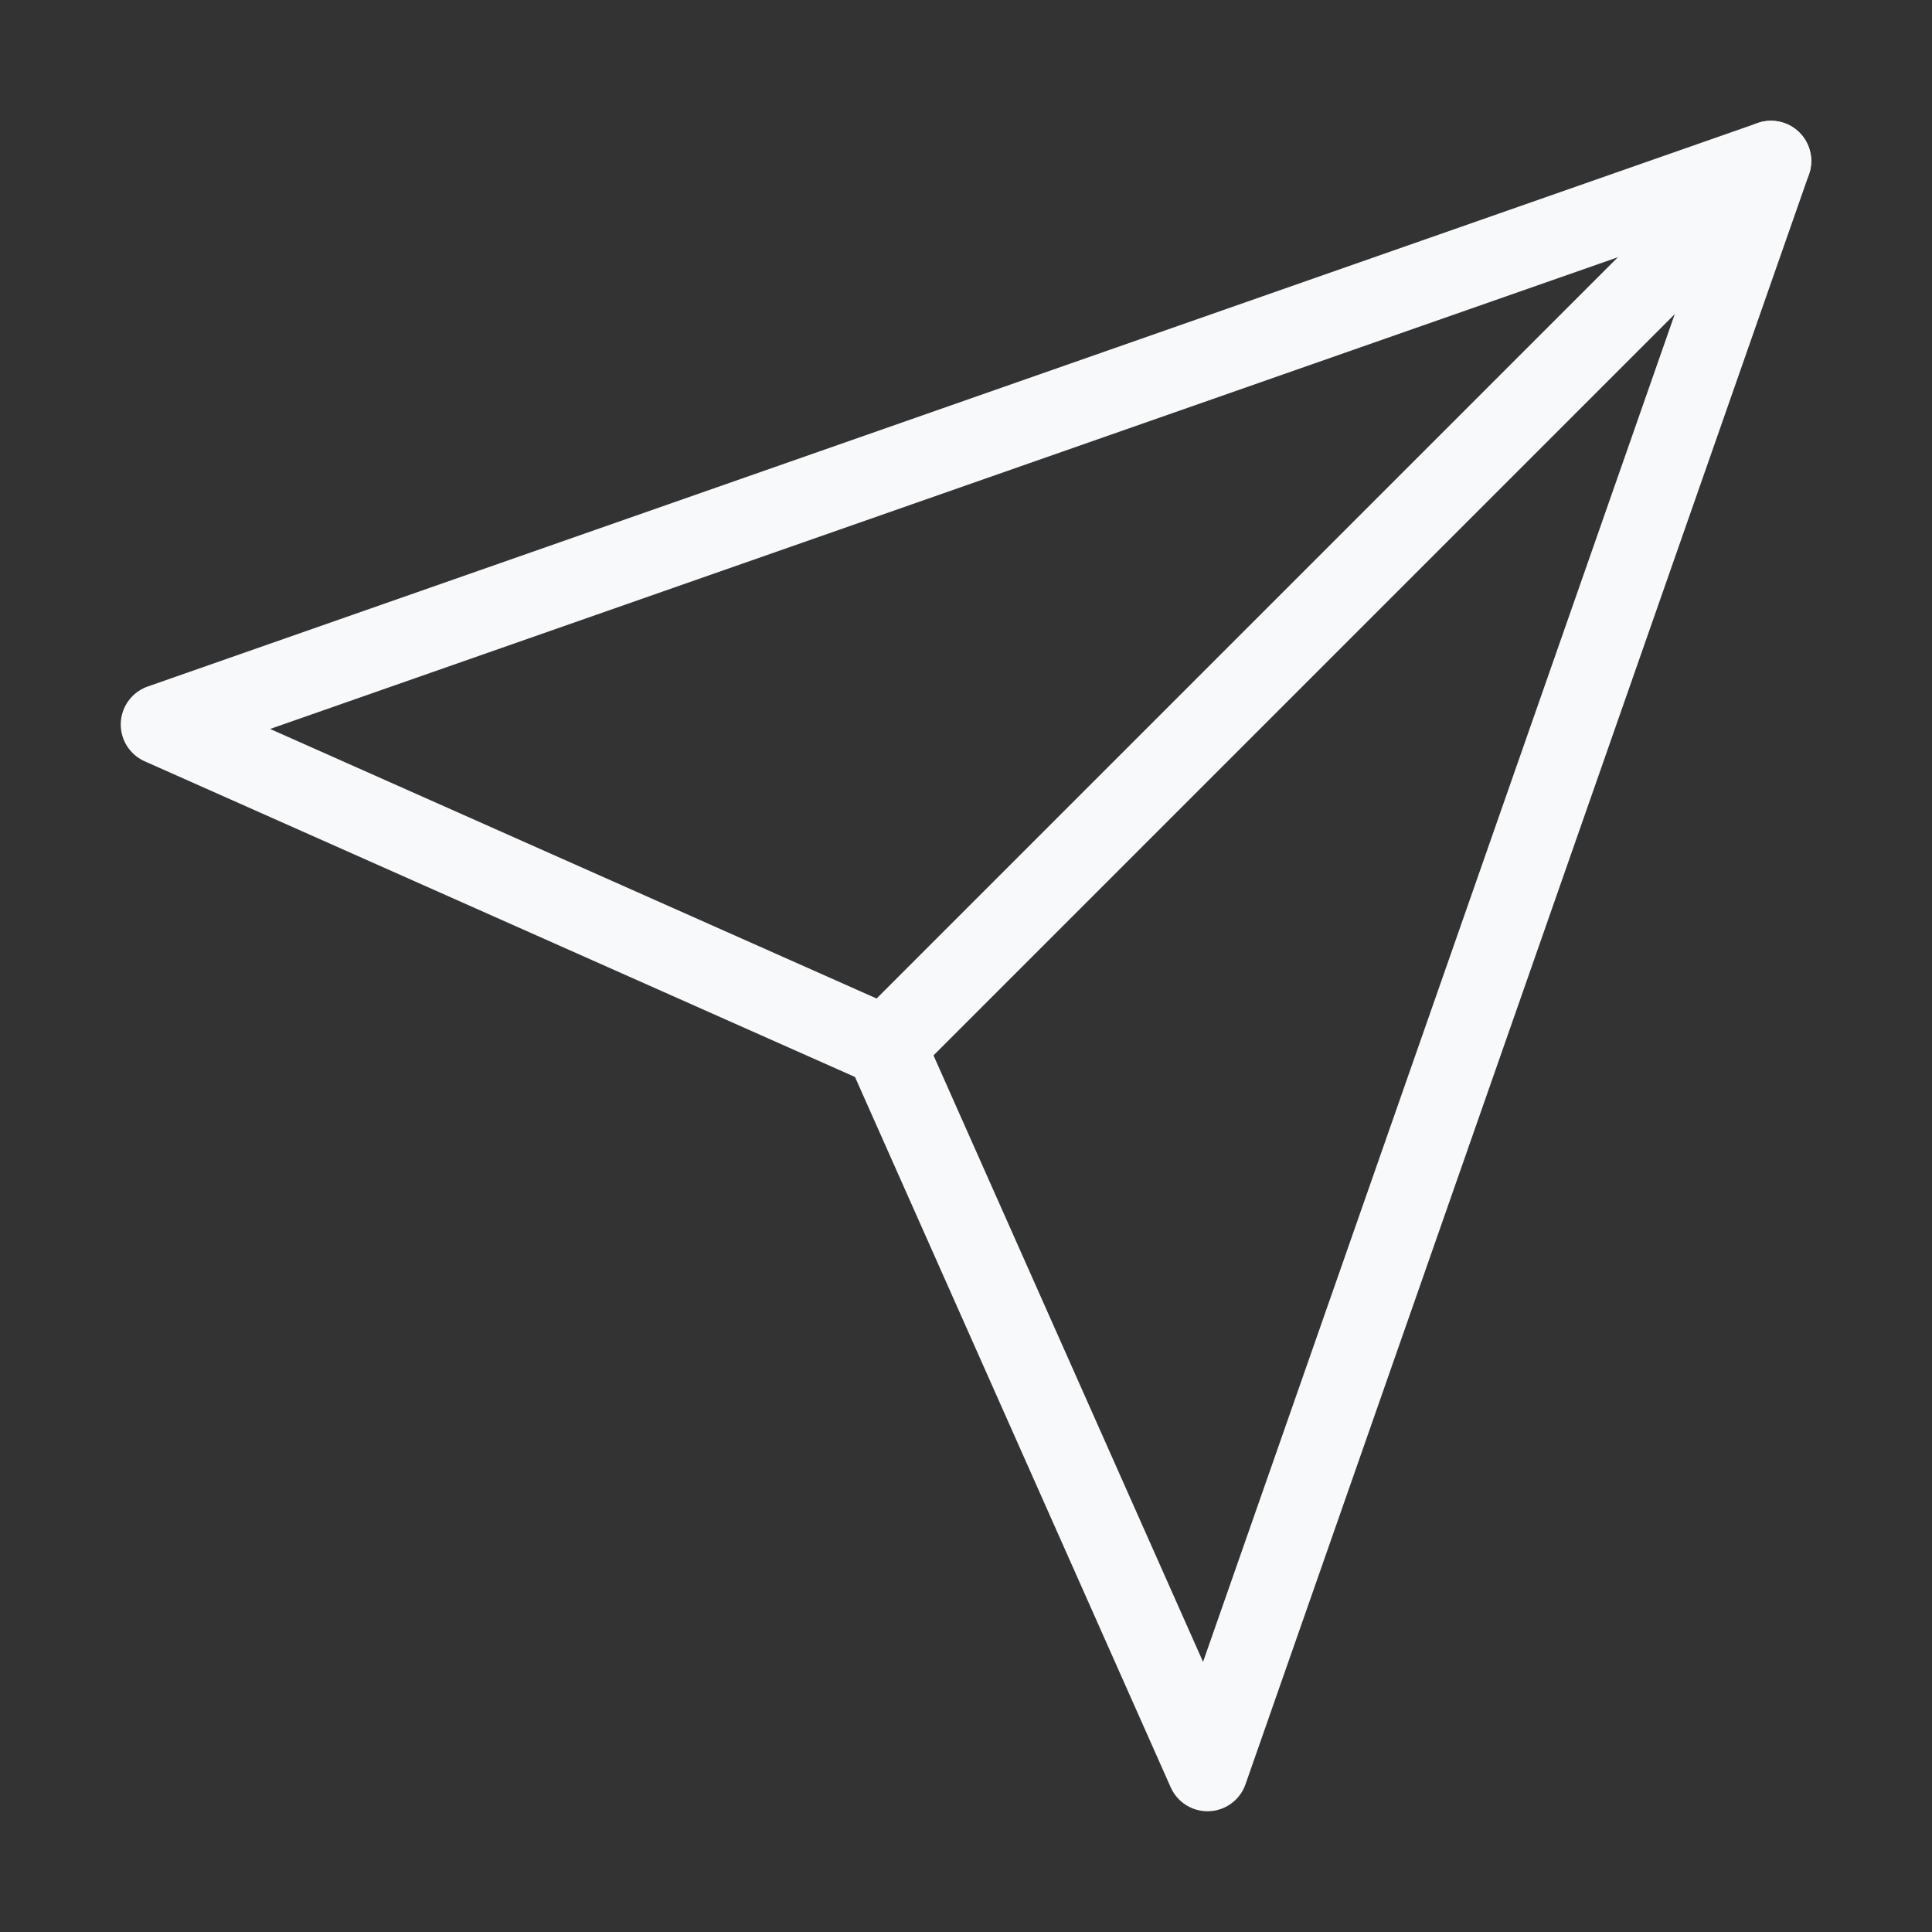<svg xmlns="http://www.w3.org/2000/svg" width="56" height="56" viewBox="0 0 24 24" fill="none" stroke="#f8f9fa" stroke-width="1" stroke-linecap="round" stroke-linejoin="round" class="feather feather-send"><rect x="0" y="0" width="24" height="24" fill="#333333" stroke="none"/><line x1="22" y1="2" x2="11" y2="13"></line><polygon points="22 2 15 22 11 13 2 9 22 2"></polygon></svg>